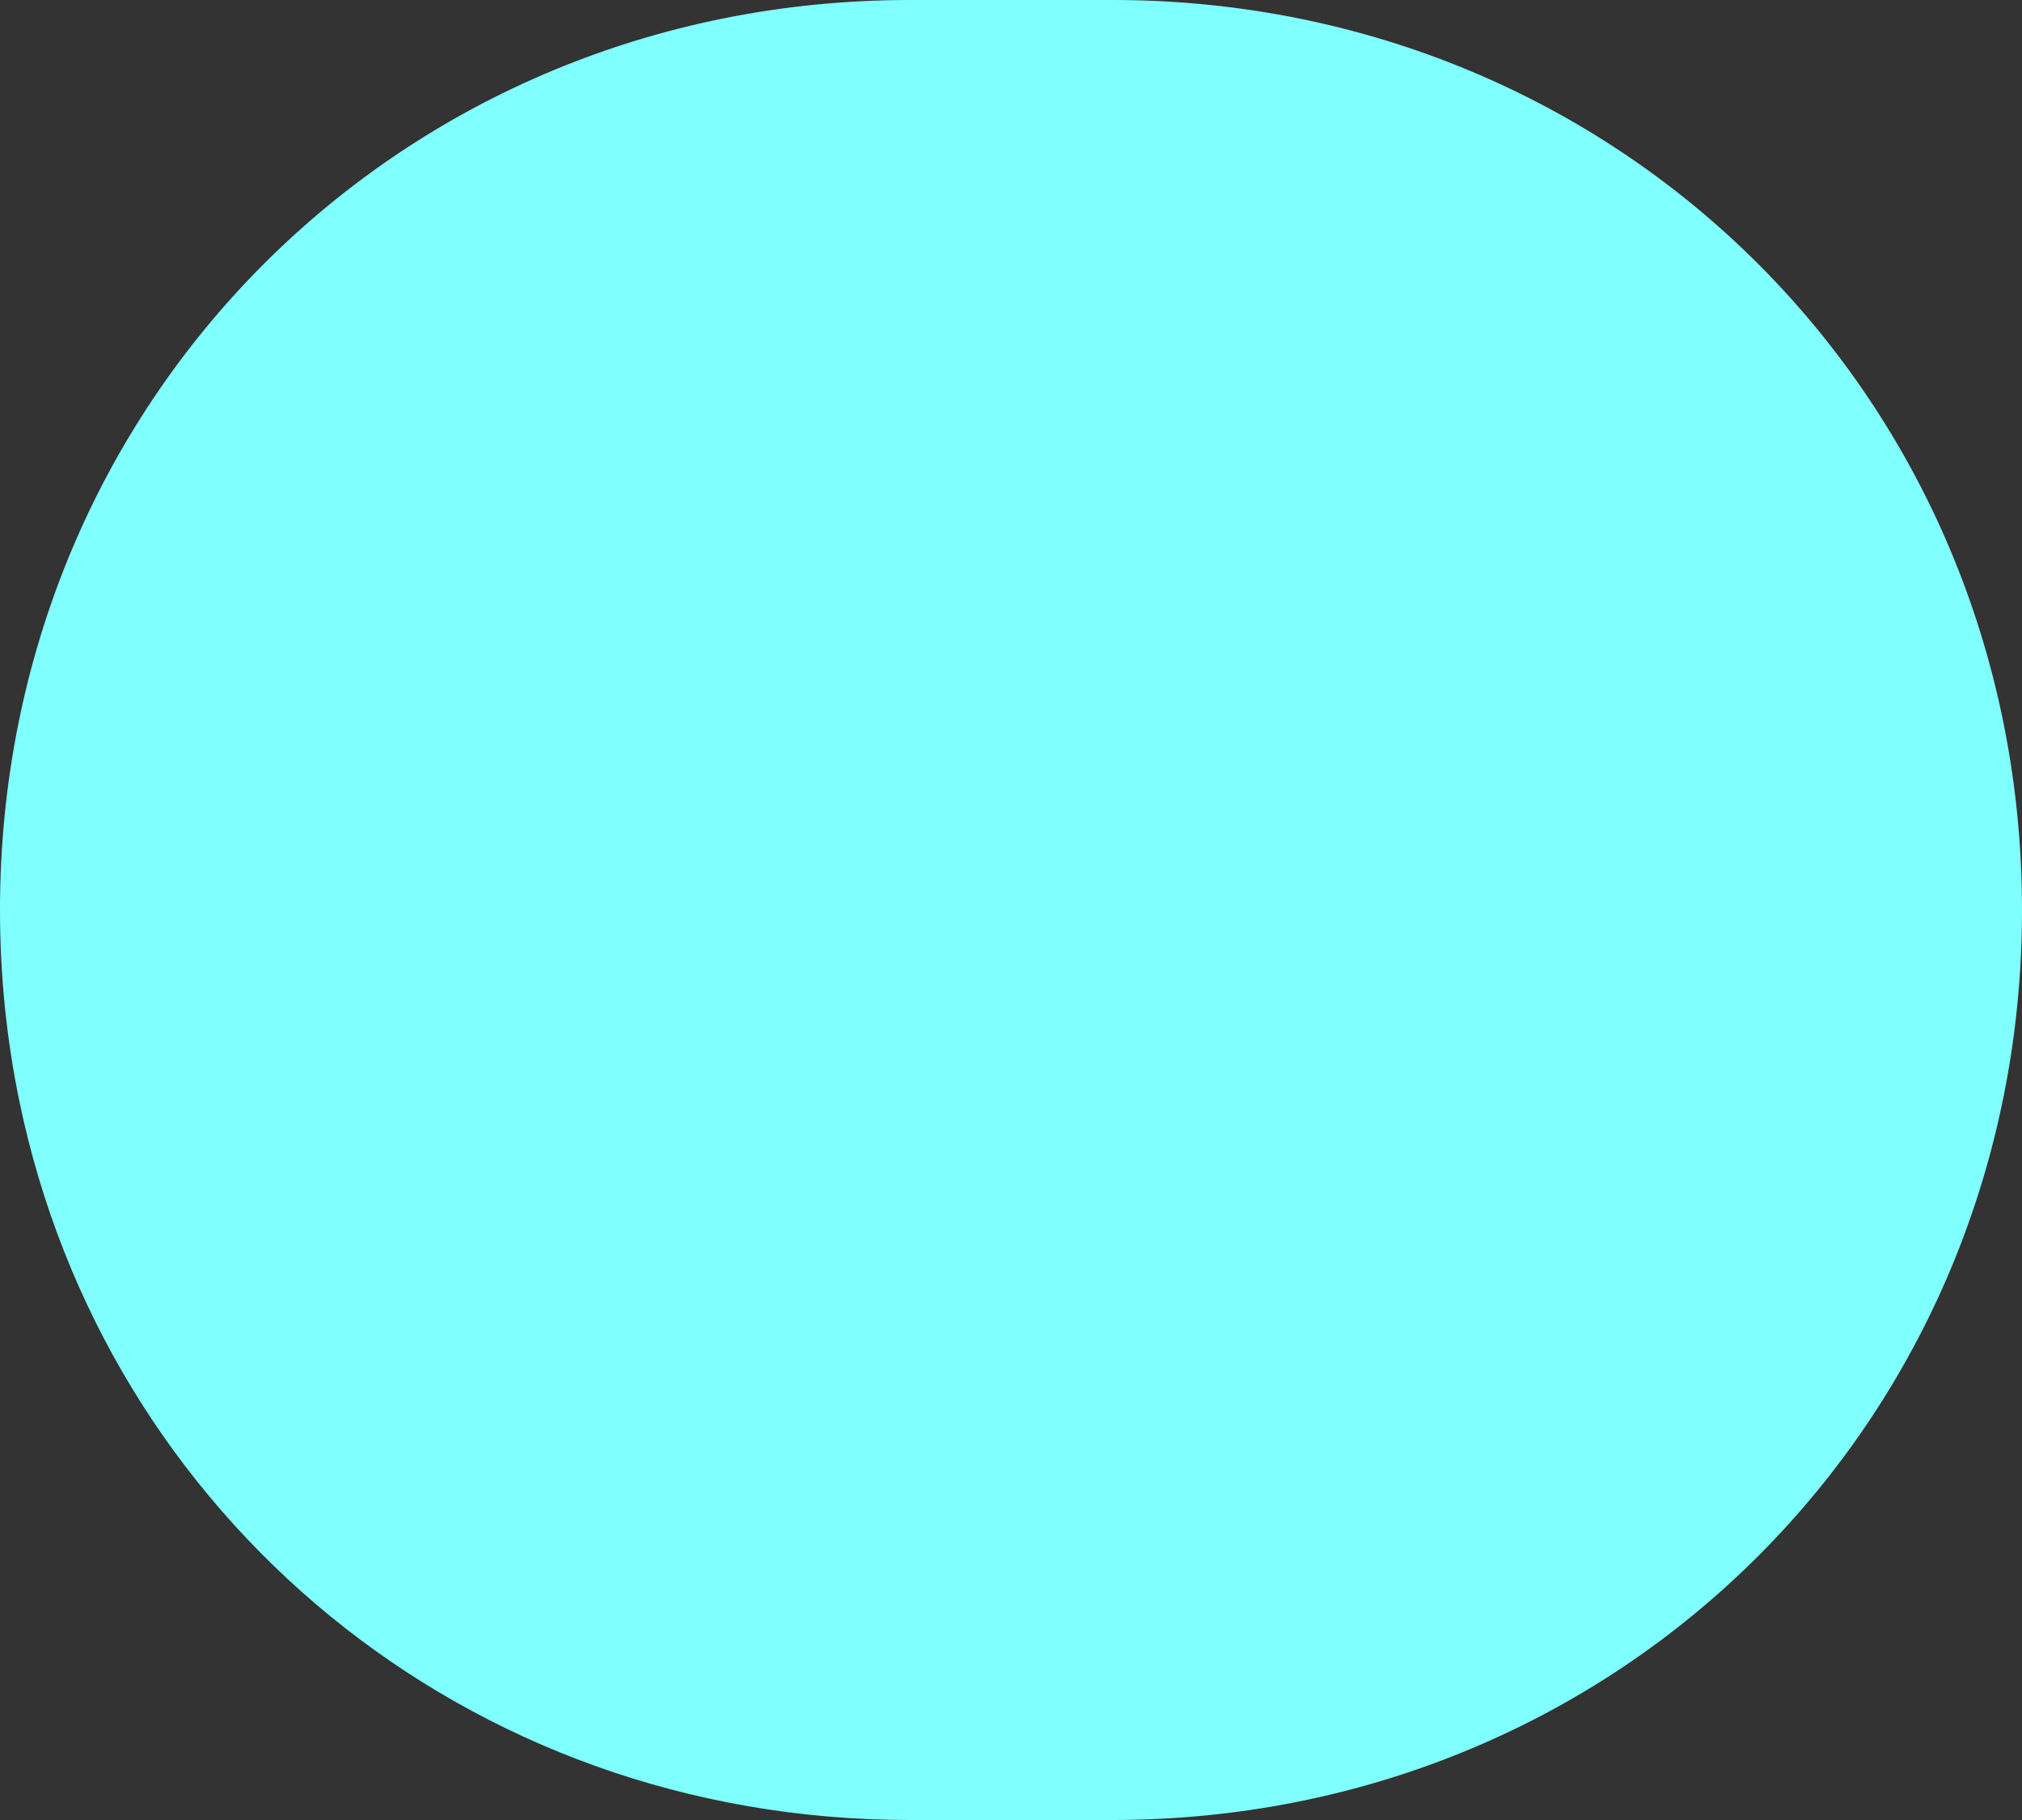 ﻿<?xml version="1.0" encoding="utf-8"?>
<svg version="1.1" xmlns:xlink="http://www.w3.org/1999/xlink" width="20px" height="18px" xmlns="http://www.w3.org/2000/svg">
  <rect width="100%" height="100%" fill="#333333" stroke="none"/>
  <g transform="matrix(1 0 0 1 -141 -330 )">
    <path d="M 9 18  C 4.611 18  1.041 14.997  0.192 10.893  C 0.066 10.284  0 9.651  0 9  C 0 3.96  3.96 0  9 0  L 11 0  C 11.097 0  11.195 0.001  11.291 0.004  C 16.192 0.154  20 4.057  20 9  C 20 14.04  16.04 18  11 18  L 9 18  Z " fill-rule="nonzero" fill="#80ffff" stroke="none" transform="matrix(1 0 0 1 141 330 )" />
  </g>
</svg>